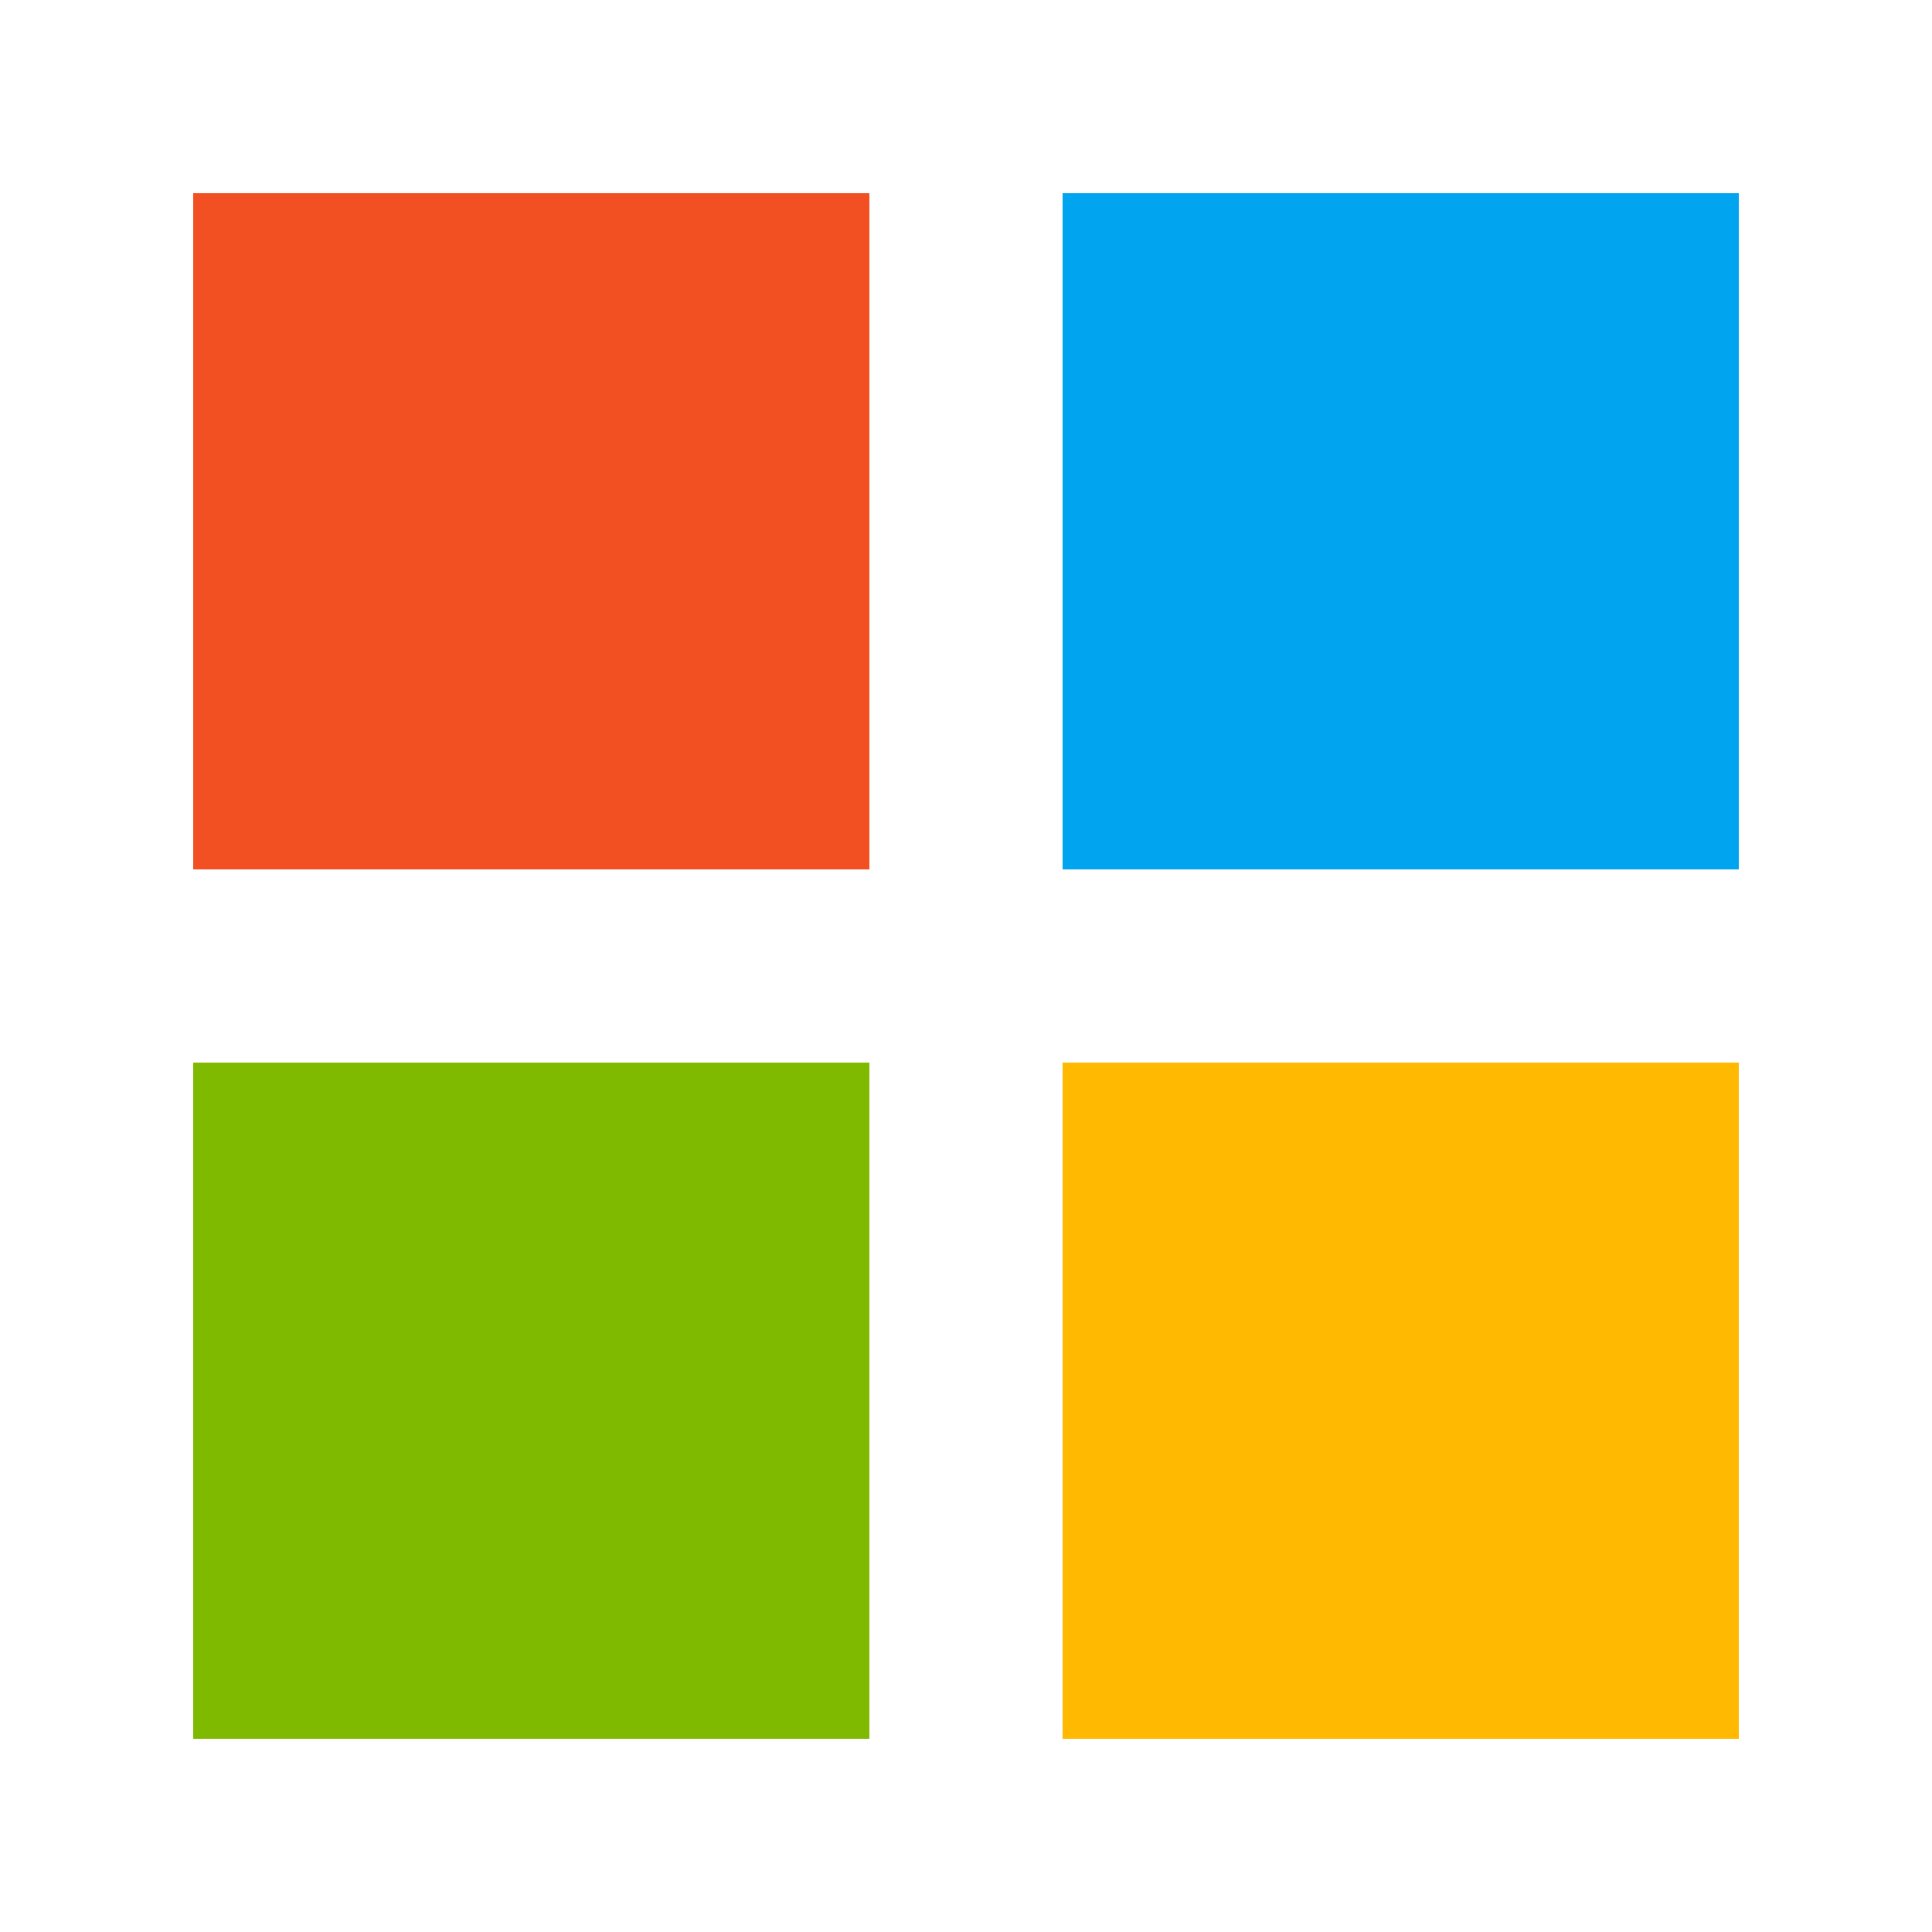 <svg width="100" height="100" viewBox="0 0 100 100" xmlns="http://www.w3.org/2000/svg">
  <rect x="10" y="10" width="35" height="35" fill="#f25022"/>
  <rect x="55" y="10" width="35" height="35" fill="#00a4ef"/>
  <rect x="10" y="55" width="35" height="35" fill="#7fba00"/>
  <rect x="55" y="55" width="35" height="35" fill="#ffb900"/>
</svg> 
